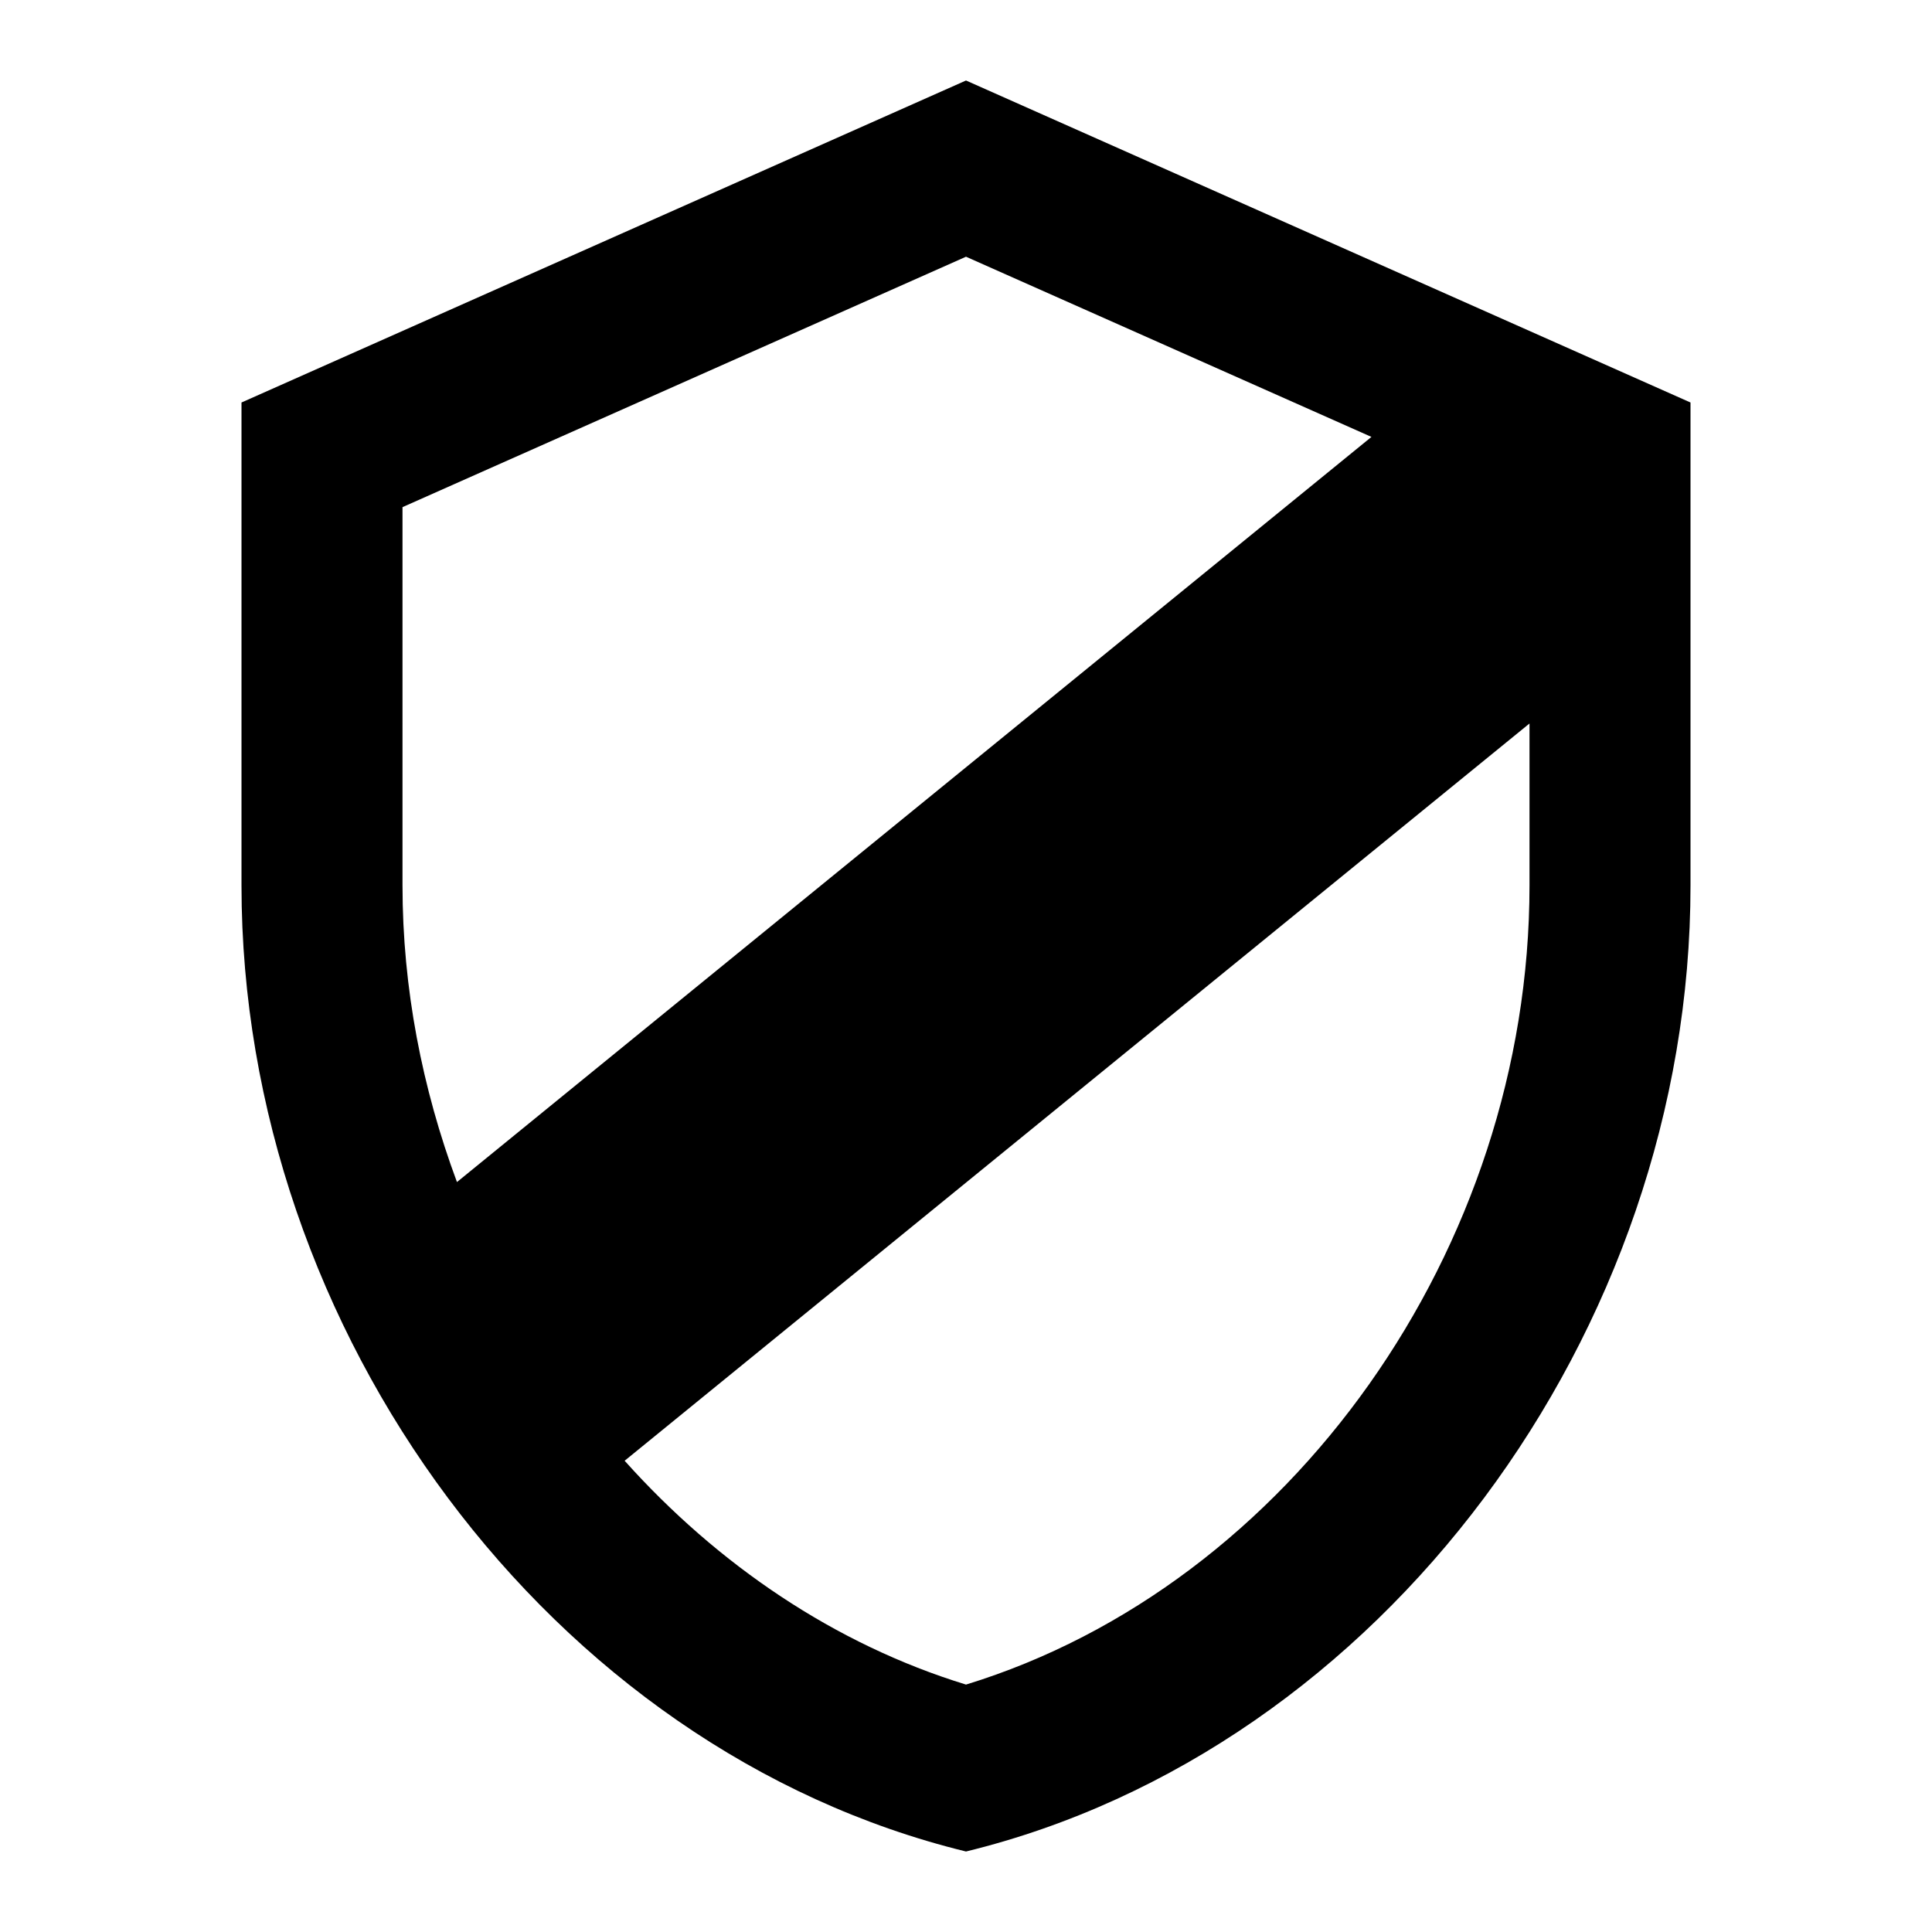 <svg enable-background="new 0 0 48 48" height="48" viewBox="0 0 48 48" width="48" xmlns="http://www.w3.org/2000/svg"><path d="m24 2-18 8v12c0 11.1 7.68 21.48 18 24 10.32-2.52 18-12.9 18-24v-12zm-14 10.6 14-6.222 10.073 4.477-22.72 18.513c-.864-2.325-1.353-4.816-1.353-7.368zm14 29.253c-3.259-1-6.165-2.976-8.481-5.561l22.481-18.317v4.025c0 9.034-5.954 17.385-14 19.853z"/></svg>
